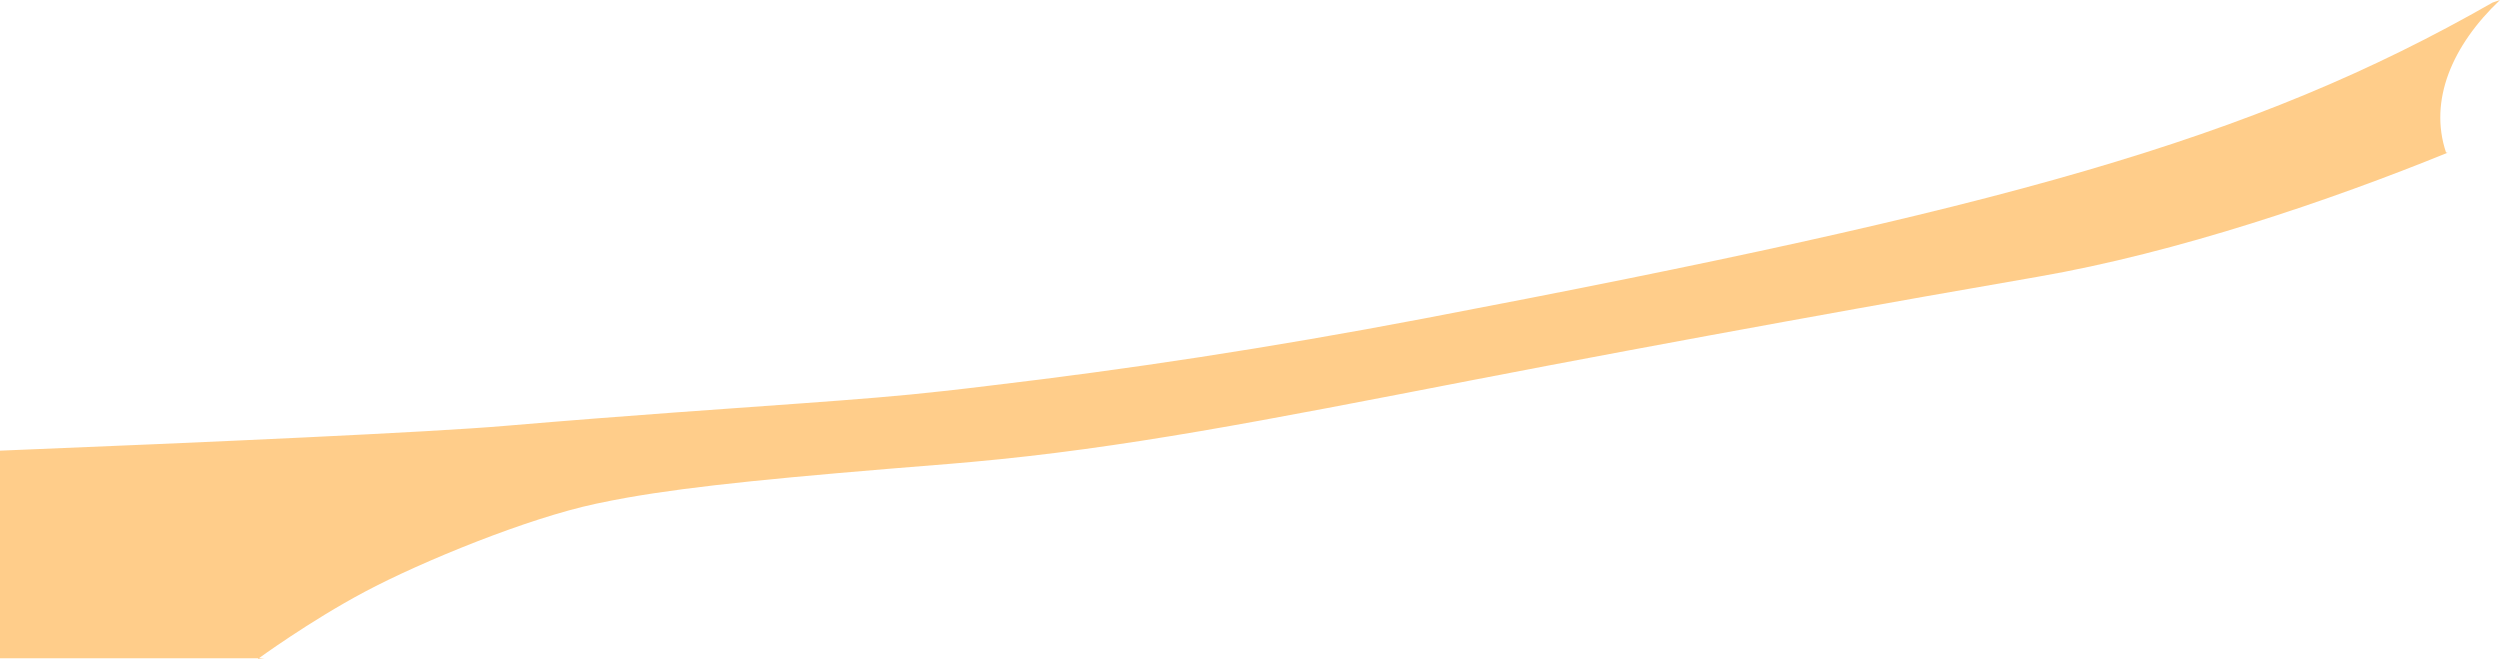 <?xml version="1.0" encoding="iso-8859-1"?>
<!-- Generator: Adobe Illustrator 16.0.0, SVG Export Plug-In . SVG Version: 6.00 Build 0)  -->
<!DOCTYPE svg PUBLIC "-//W3C//DTD SVG 1.1//EN" "http://www.w3.org/Graphics/SVG/1.1/DTD/svg11.dtd">
<svg version="1.1" id="Layer_1" xmlns="http://www.w3.org/2000/svg" xmlns:xlink="http://www.w3.org/1999/xlink" x="0px" y="0px"
	 width="22.6px" height="5.959px" viewBox="0 0 22.6 5.959" style="enable-background:new 0 0 22.6 5.959;" xml:space="preserve">
<path style="fill:#FFCD8A;" d="M7.251,3.646c0.481-0.035,0.884-0.066,1.28-0.111C8.668,3.52,8.805,3.504,8.942,3.487
	c1.253-0.148,2.525-0.34,3.927-0.607c5.242-0.998,7.482-1.61,9.664-2.857L22.6,0c-0.434,0.412-0.645,0.909-0.488,1.378l0.014,0.003
	c-1.061,0.431-2.445,0.903-3.705,1.121c-1.172,0.202-3.229,0.57-5.135,0.939C11.432,3.8,10.156,4.053,8.783,4.176
	C8.718,4.182,8.653,4.188,8.588,4.193C7.073,4.314,6.283,4.391,5.673,4.498C5.575,4.516,5.482,4.533,5.391,4.553
	C5.072,4.621,4.686,4.75,4.317,4.893c-0.391,0.152-0.763,0.32-1.02,0.457c-0.5,0.266-0.969,0.609-0.969,0.609L2.39,5.951H0l0-0.012
	l0-1.871l0,0.006C1.905,3.997,3.89,3.908,4.563,3.85C5.742,3.75,6.573,3.696,7.251,3.646z"/>
</svg>
